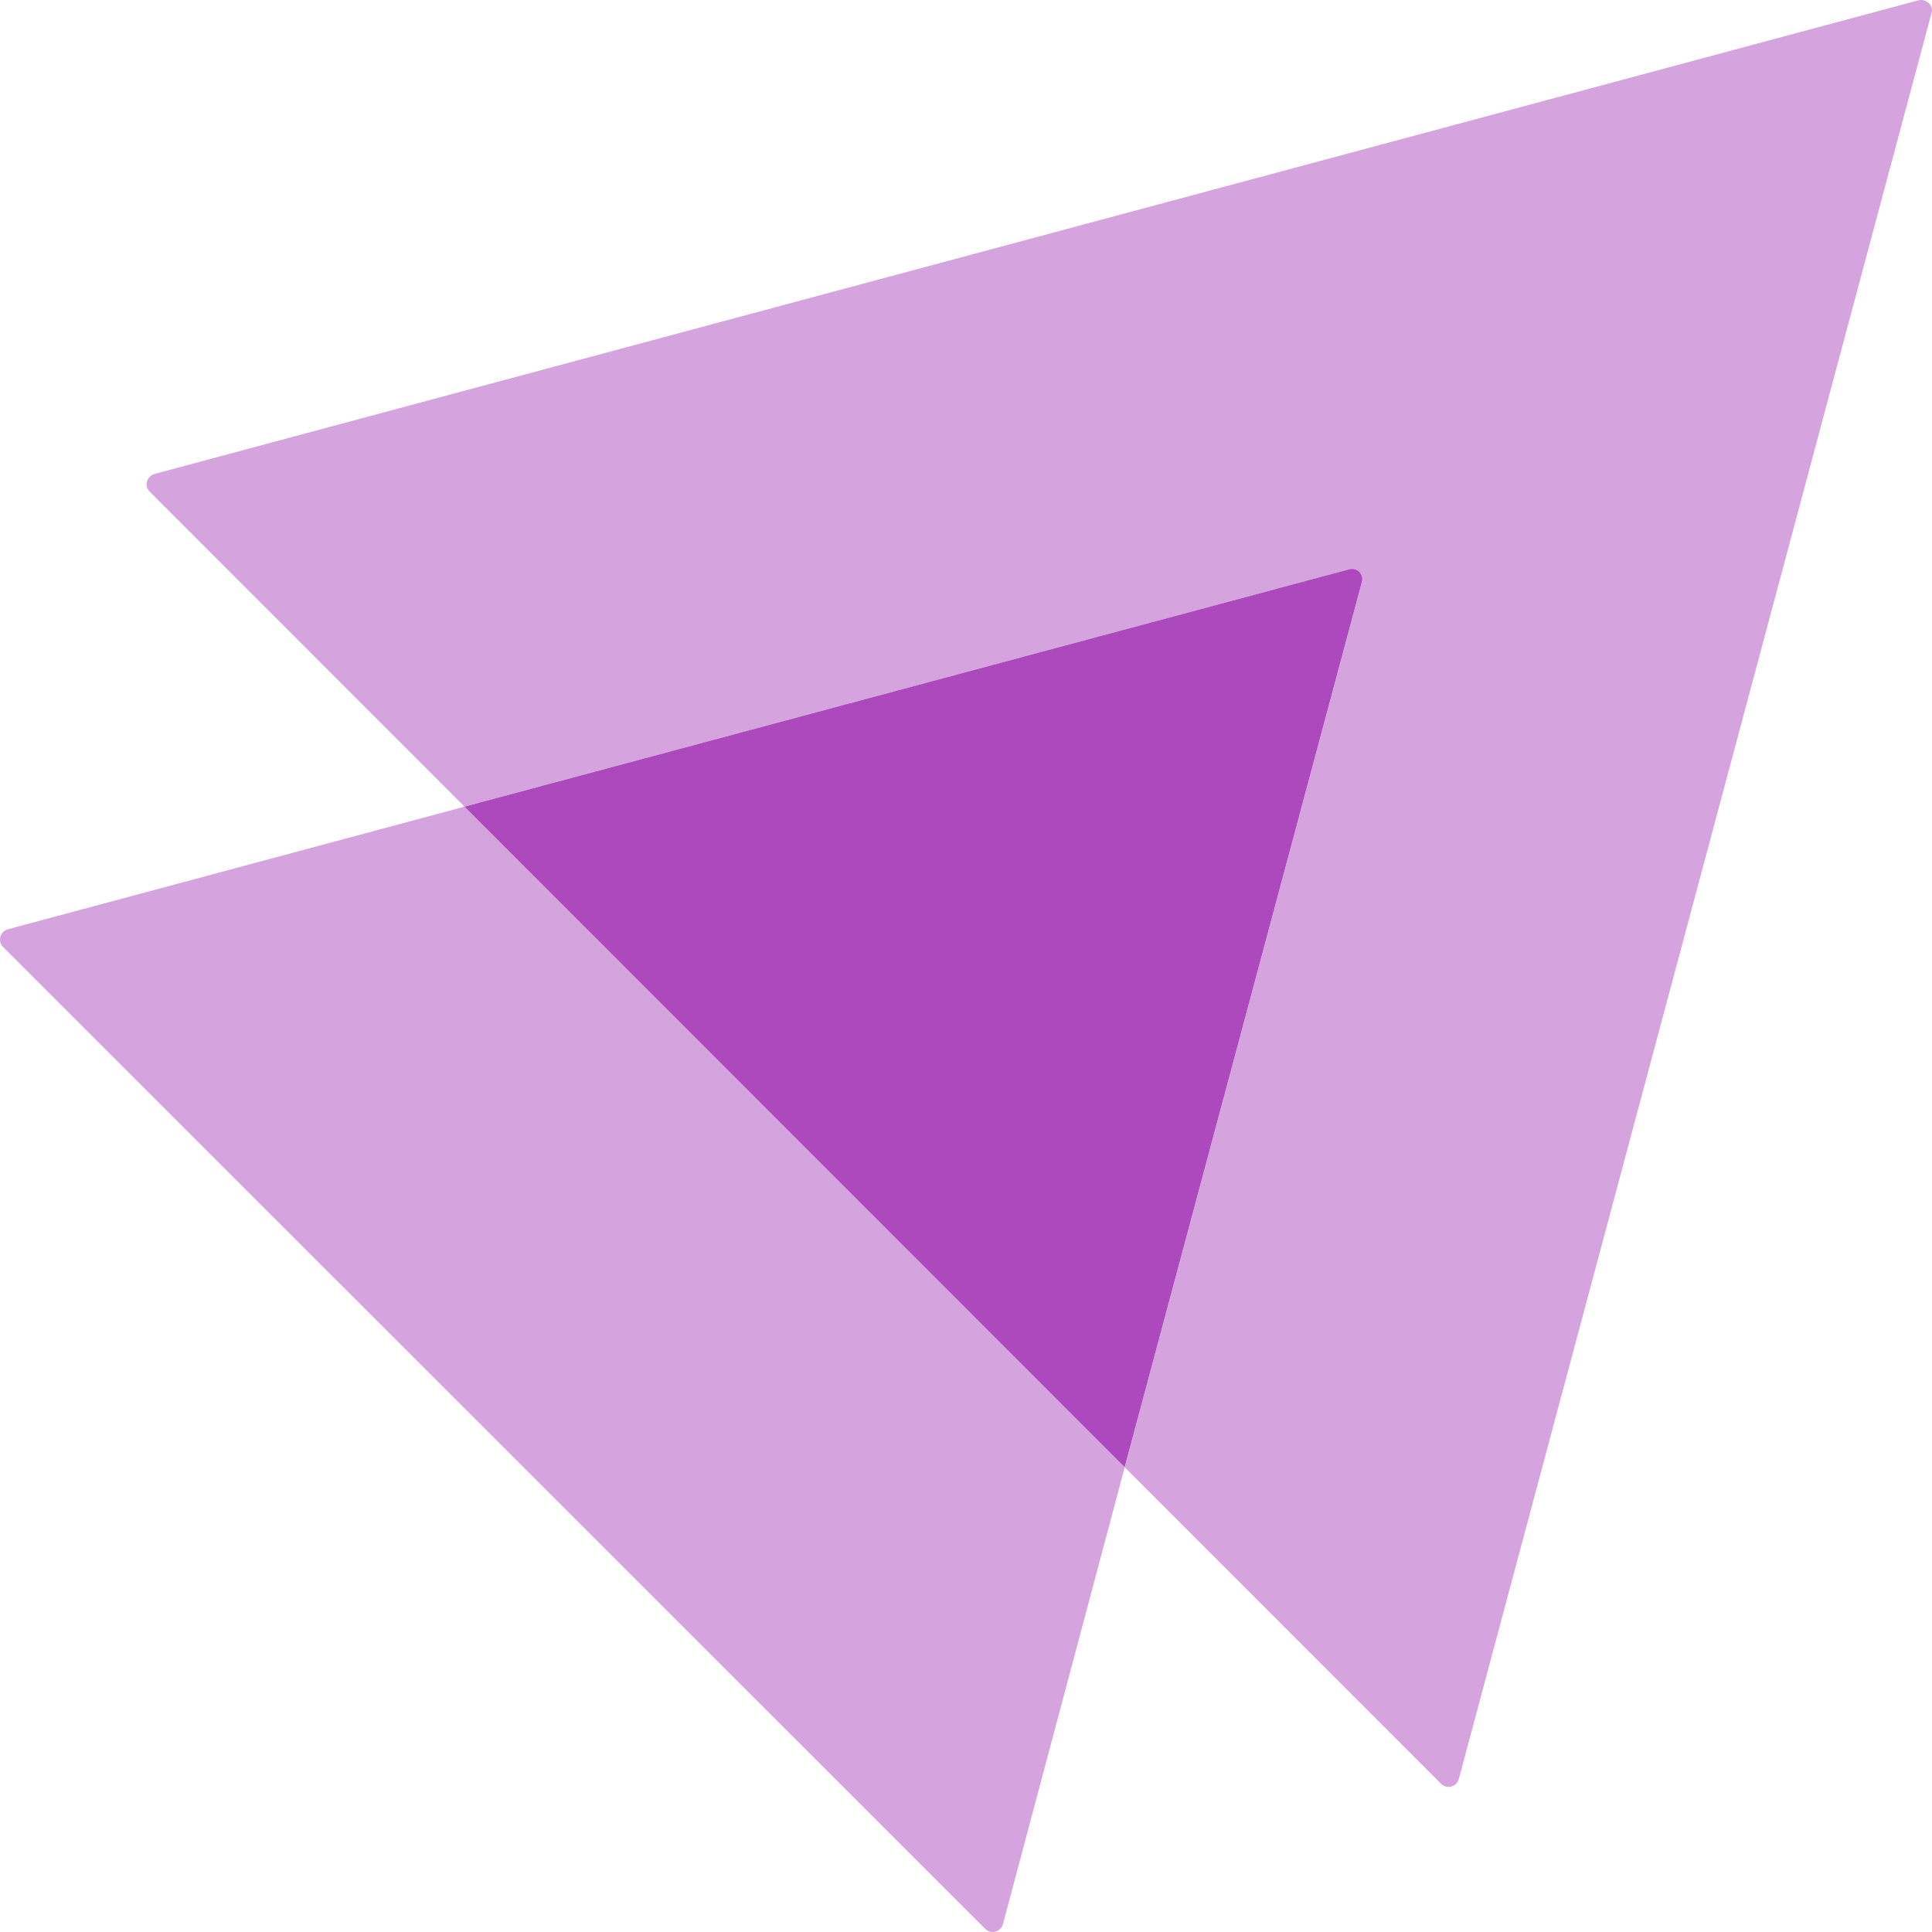 <svg width="40" height="40" viewBox="0 0 40 40" fill="none" xmlns="http://www.w3.org/2000/svg">
<path opacity="0.5" d="M39.99 0.27L30.203 36.833C30.154 36.999 29.954 37.049 29.838 36.933L23.286 30.377L28.196 12.054C28.246 11.888 28.097 11.739 27.931 11.789L9.618 16.701L3.099 10.179C2.983 10.062 3.033 9.863 3.198 9.813L39.725 0.005C39.891 -0.029 40.04 0.121 39.99 0.27Z" fill="#AC49BC"/>
<path opacity="0.5" d="M23.286 30.377L20.765 39.837C20.715 40.003 20.516 40.053 20.4 39.937L0.063 19.605C-0.053 19.489 -0.003 19.29 0.163 19.24L9.618 16.701L23.286 30.377Z" fill="#AC49BC"/>
<path d="M28.195 12.054L23.285 30.377L9.617 16.701L27.93 11.788C28.096 11.738 28.245 11.888 28.195 12.054Z" fill="#AC49BC"/>
</svg>
